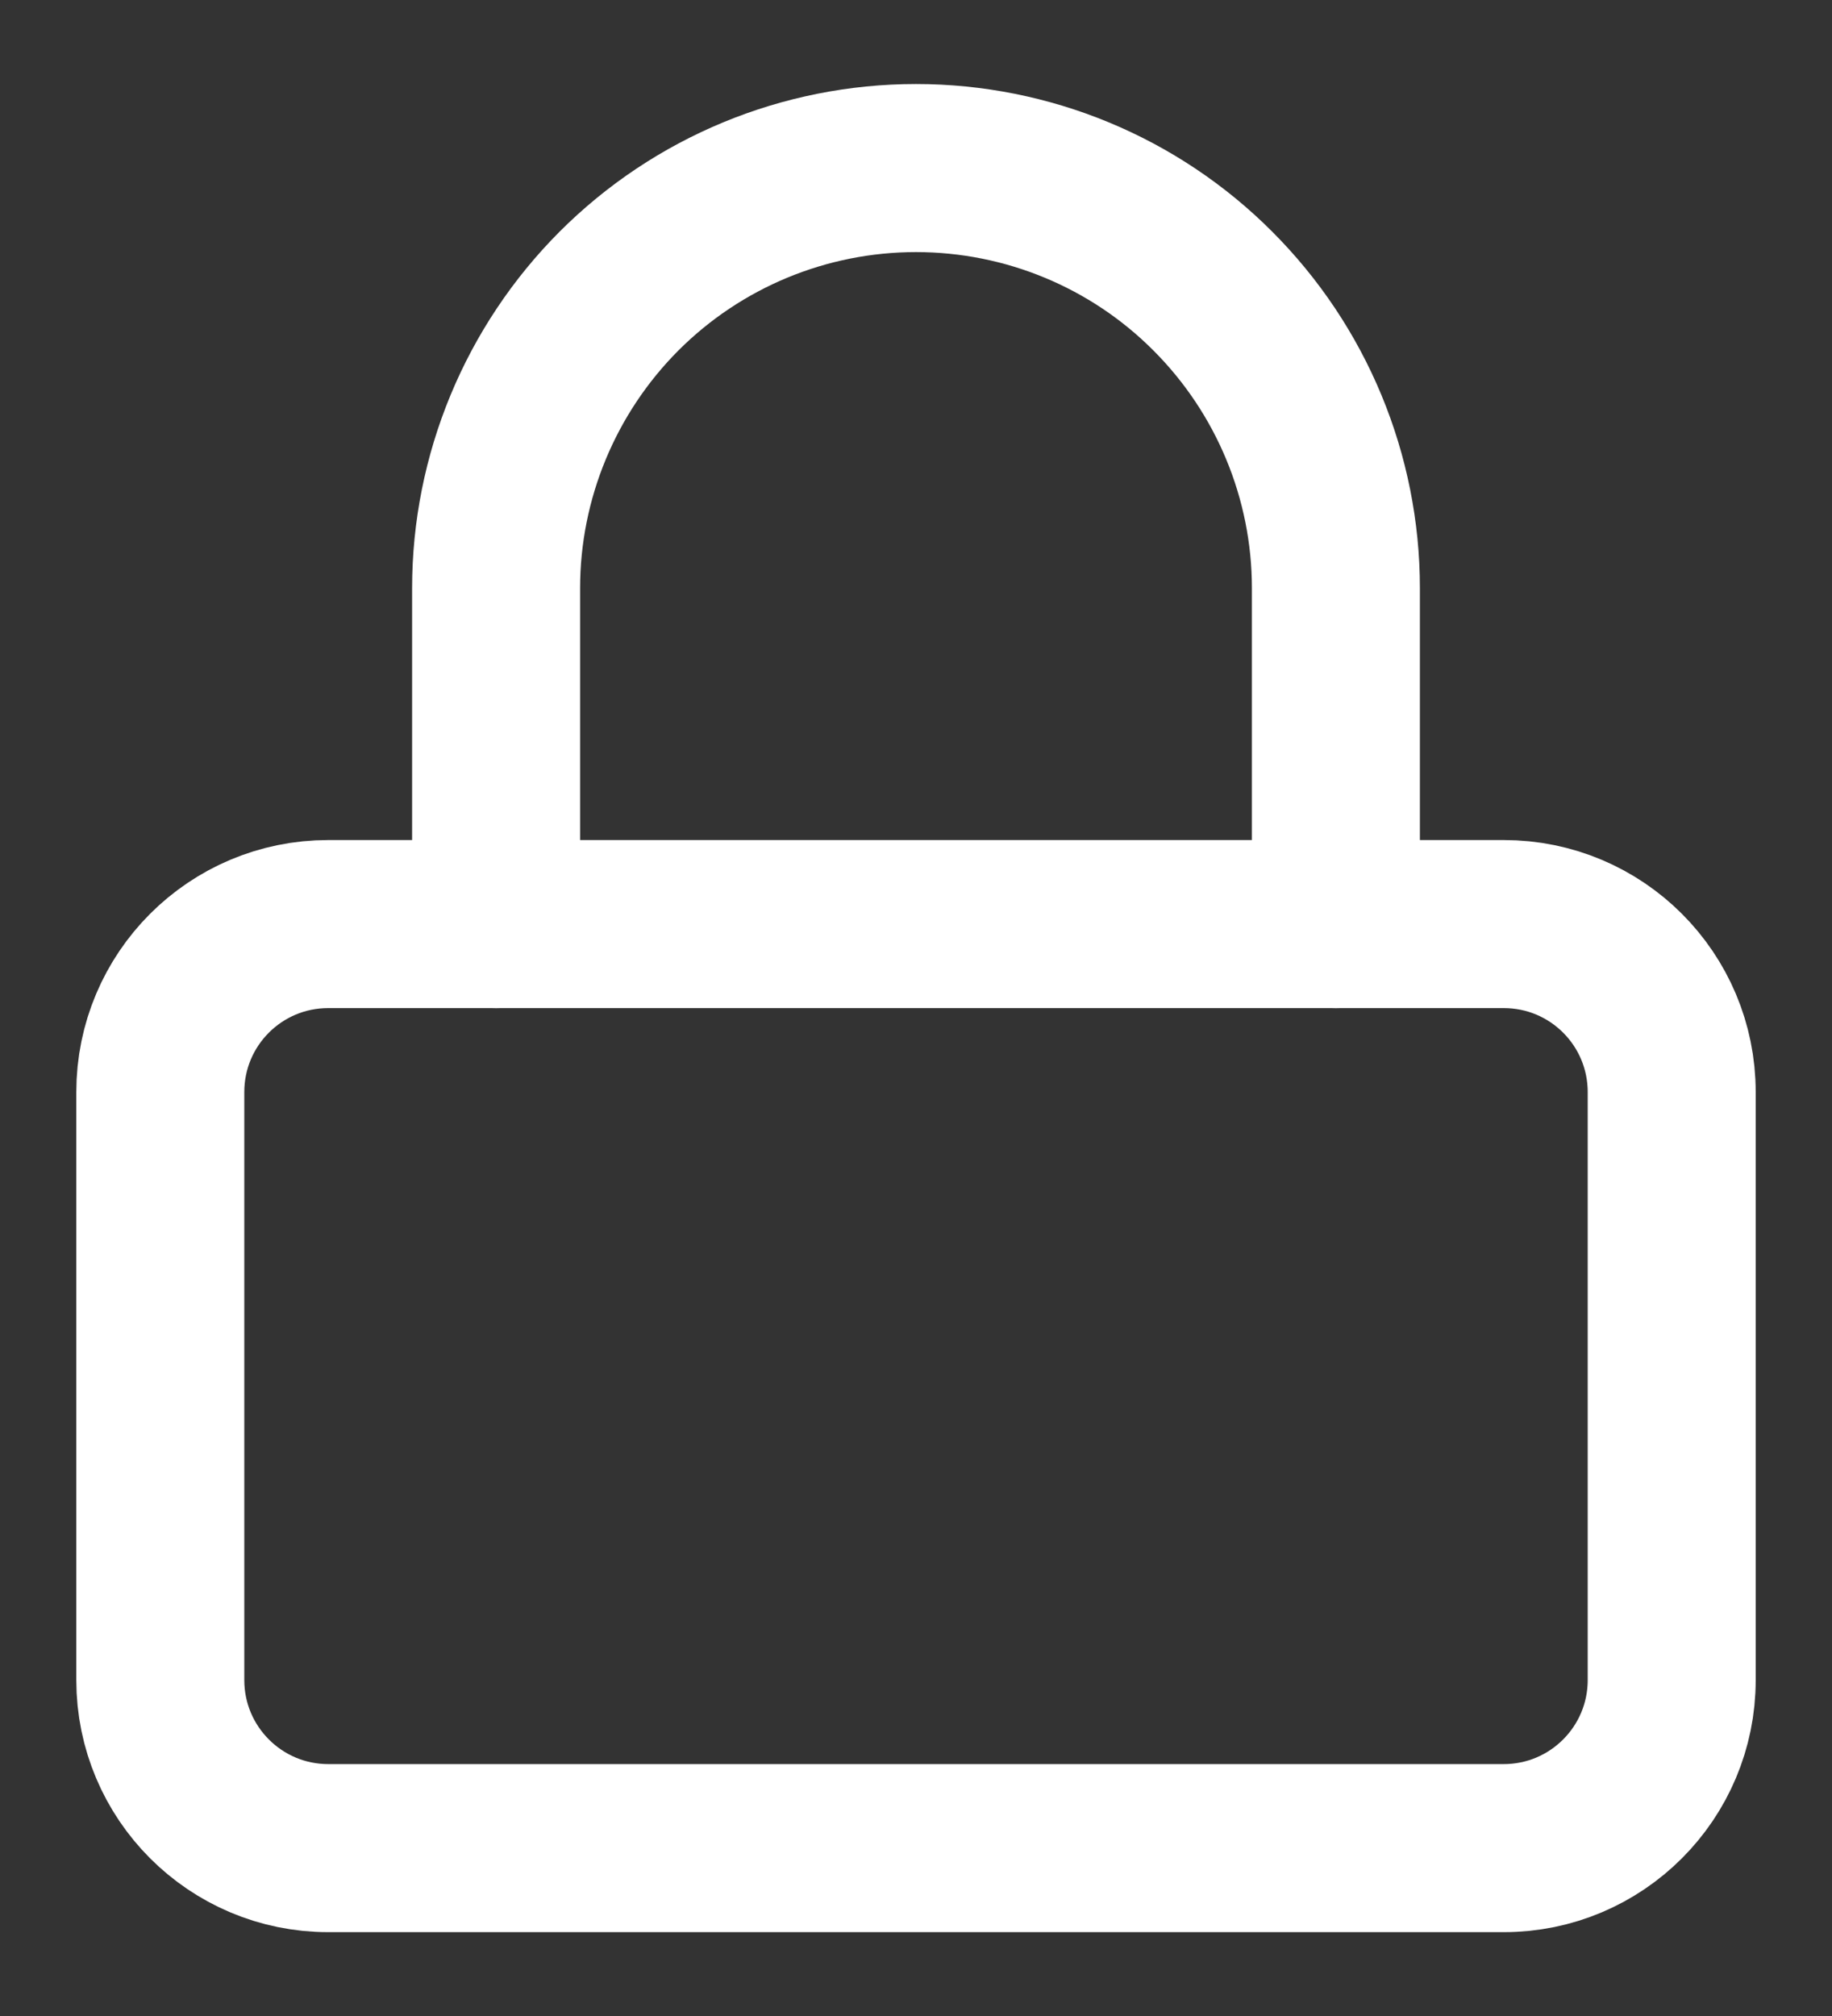 <svg width="10" height="11" viewBox="0 0 10 11" fill="none" xmlns="http://www.w3.org/2000/svg">
<rect x="0" y="0" width="10" height="11" fill="#333333" stroke="none"/>
<path d="M8.208 5.042H1.792C1.285 5.042 0.875 5.452 0.875 5.959V9.167C0.875 9.673 1.285 10.084 1.792 10.084H8.208C8.715 10.084 9.125 9.673 9.125 9.167V5.959C9.125 5.452 8.715 5.042 8.208 5.042Z" stroke="white" stroke-width="0.917" stroke-linecap="round" stroke-linejoin="round"/>
<path d="M2.708 5.042V3.209C2.708 2.601 2.95 2.018 3.379 1.588C3.809 1.158 4.392 0.917 5 0.917C5.608 0.917 6.191 1.158 6.62 1.588C7.05 2.018 7.292 2.601 7.292 3.209V5.042" stroke="white" stroke-width="0.917" stroke-linecap="round" stroke-linejoin="round"/>
</svg>
